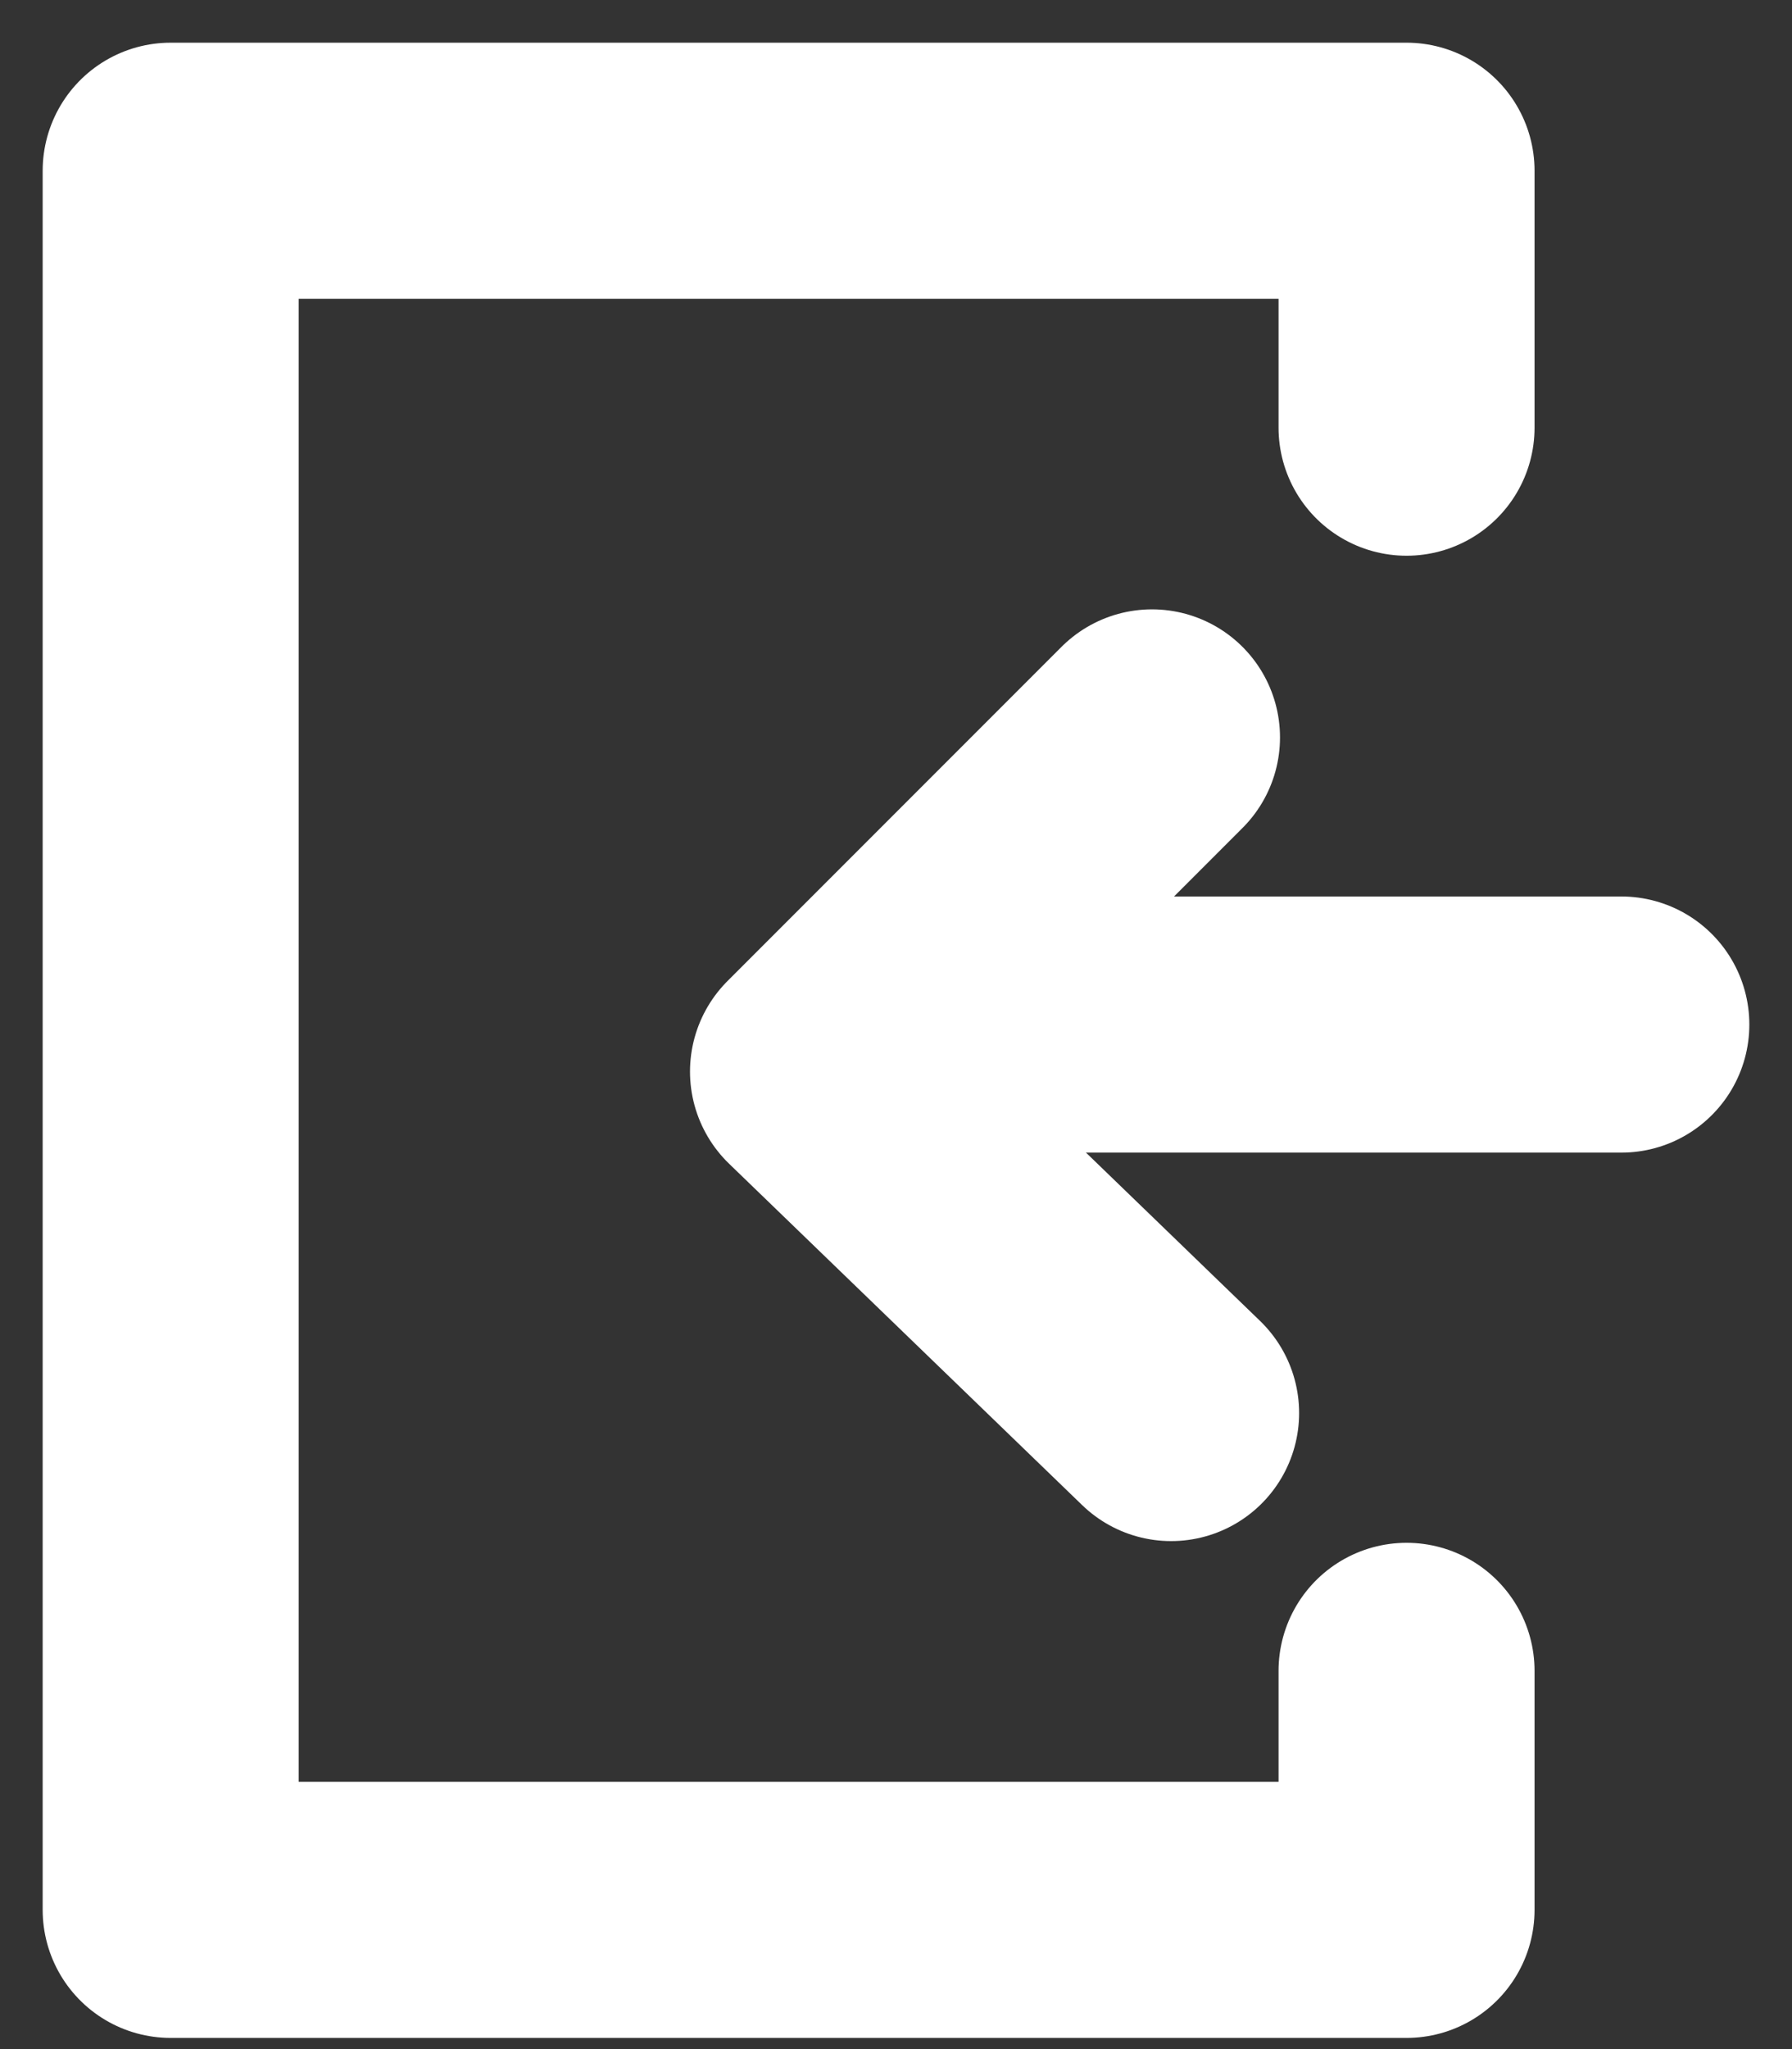 <svg width="21" height="24" viewBox="0 0 21 24" fill="none" xmlns="http://www.w3.org/2000/svg">
<rect x="0" y="0" width="21" height="24" fill="#333333" stroke="none"/>
<path d="M16.483 19.57V22.369H2V2H16.483V5.009" stroke="white" stroke-width="3" stroke-linecap="round" stroke-linejoin="round"/>
<path d="M13.5 8.637L9.586 12.551L13.724 16.55" stroke="white" stroke-width="3" stroke-linecap="round" stroke-linejoin="round"/>
<path d="M19 12H12" stroke="white" stroke-width="3" stroke-linecap="round" stroke-linejoin="round"/>
</svg>
